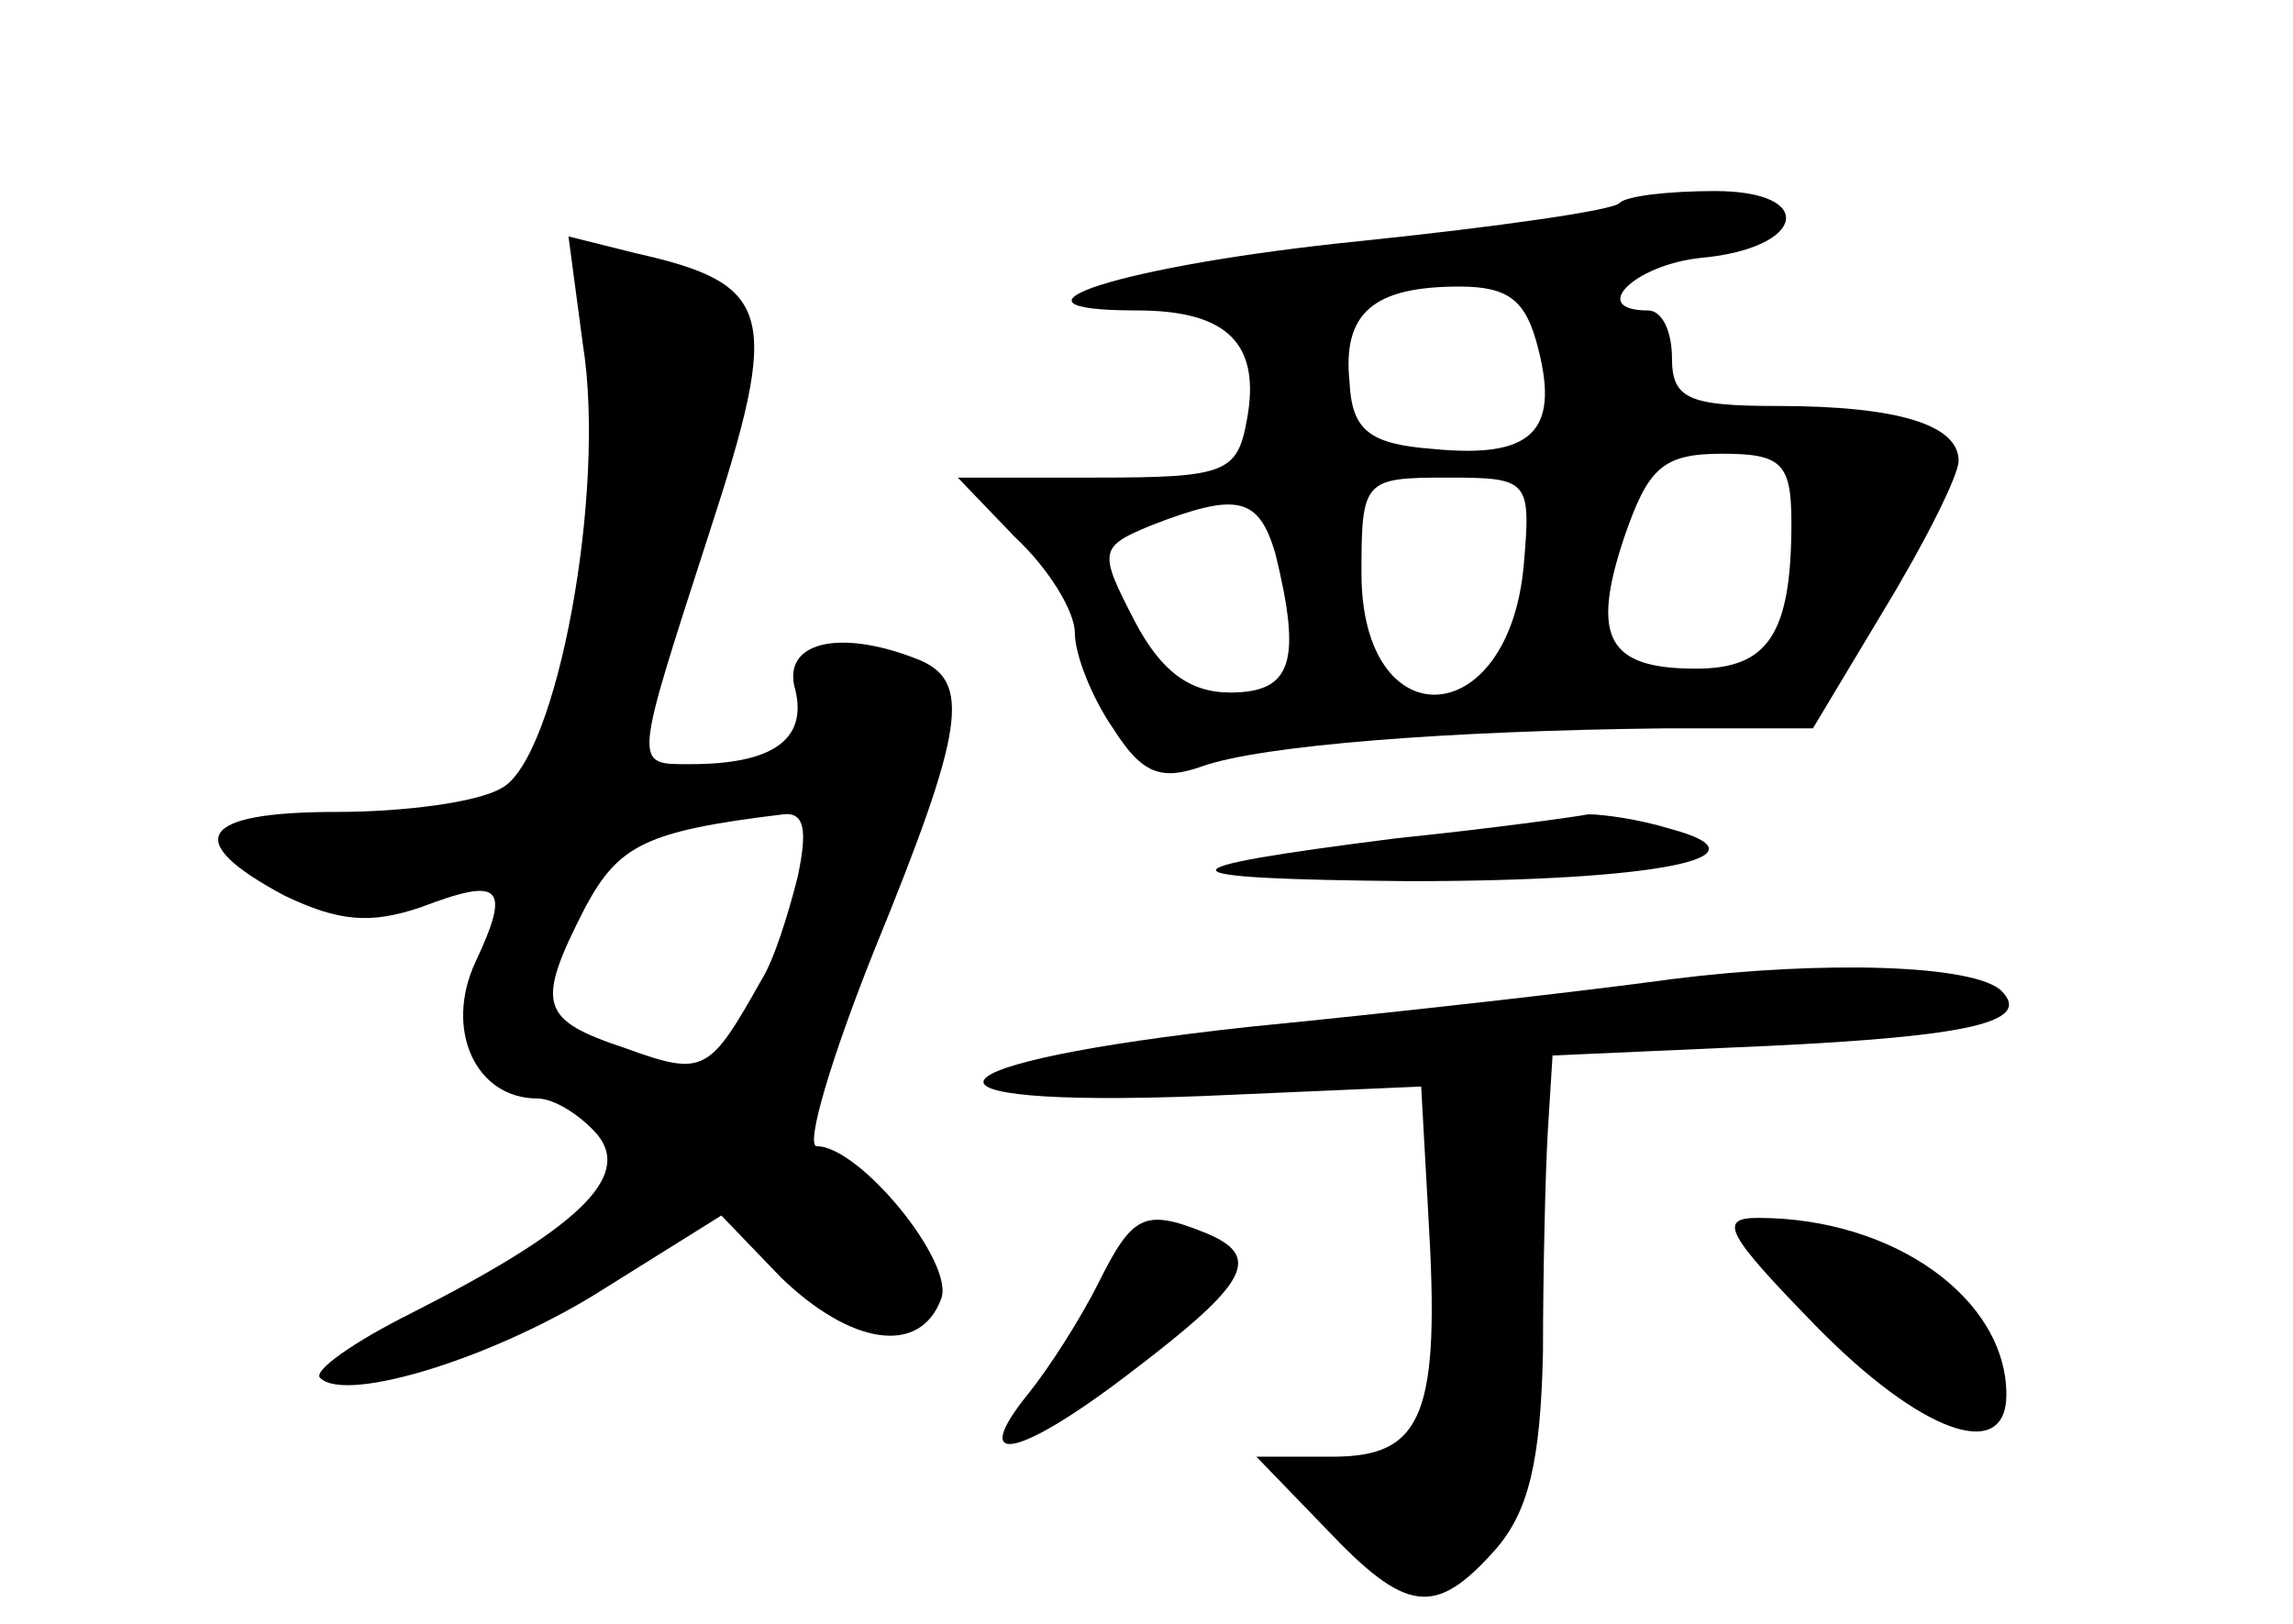 <?xml version="1.0" standalone="no"?>
<!DOCTYPE svg PUBLIC "-//W3C//DTD SVG 20010904//EN"
 "http://www.w3.org/TR/2001/REC-SVG-20010904/DTD/svg10.dtd">
<svg version="1.0" xmlns="http://www.w3.org/2000/svg"
 width="96pt" height="68pt" viewBox="0 0 96 68"
 preserveAspectRatio="xMidYMid meet">
<g transform="translate(0,68) scale(0.1,-0.1)"
fill="#000000" stroke="none">
<path d="M678 595 c-2 -3 -51 -10 -109 -16 -99 -10 -158 -29 -93 -29 38 0 52
-14 46 -46 -4 -22 -9 -24 -63 -24 l-58 0 24 -25 c14 -13 25 -31 25 -40 0 -9 7
-27 16 -40 12 -19 20 -22 37 -16 25 9 104 15 194 16 l62 0 30 50 c17 28 31 56
31 62 0 15 -25 23 -76 23 -37 0 -44 3 -44 20 0 11 -4 20 -10 20 -25 0 -6 19
22 22 44 4 49 28 6 28 -19 0 -37 -2 -40 -5z m-34 -61 c9 -35 -3 -46 -44 -42
-27 2 -34 8 -35 28 -3 29 10 40 46 40 21 0 28 -6 33 -26z m106 -73 c0 -47 -10
-61 -40 -61 -37 0 -44 13 -30 55 10 29 16 35 41 35 25 0 29 -4 29 -29z m-112
-17 c-6 -71 -68 -74 -68 -4 0 39 1 40 36 40 34 0 35 -1 32 -36z m-104 4 c11
-45 7 -58 -19 -58 -17 0 -29 9 -40 30 -15 29 -15 31 7 40 36 14 45 12 52 -12z"/>
<path d="M244 536 c10 -62 -11 -174 -34 -186 -10 -6 -41 -10 -69 -10 -58 0
-65 -12 -22 -35 23 -11 36 -12 57 -5 34 13 38 9 23 -23 -13 -28 0 -57 26 -57
7 0 18 -7 25 -15 15 -18 -9 -40 -78 -75 -24 -12 -41 -24 -38 -27 11 -11 75 9
120 38 l48 30 25 -26 c29 -28 58 -33 67 -9 6 15 -34 64 -52 64 -5 0 6 37 24
82 38 93 41 113 18 122 -33 13 -57 7 -51 -13 5 -21 -10 -31 -44 -31 -24 0 -24
-2 8 97 30 92 27 104 -31 117 l-28 7 6 -45z m90 -223 c-4 -16 -10 -35 -15 -43
-22 -39 -24 -41 -57 -29 -36 12 -38 18 -17 59 14 26 25 32 83 39 9 1 10 -7 6
-26z"/>
<path d="M585 329 c-103 -13 -101 -17 5 -18 103 0 154 10 109 22 -13 4 -28 6
-34 6 -5 -1 -41 -6 -80 -10z"/>
<path d="M700 270 c-36 -5 -116 -14 -177 -20 -138 -15 -151 -34 -20 -29 l92 4
3 -54 c5 -83 -2 -101 -40 -101 l-32 0 29 -30 c34 -36 46 -37 71 -9 14 16 19
37 20 83 0 33 1 75 2 92 l2 32 90 4 c84 4 111 10 98 23 -11 11 -74 13 -138 5z"/>
<path d="M460 143 c-8 -16 -21 -36 -29 -46 -26 -32 -5 -28 42 8 50 38 56 49
31 59 -25 10 -30 7 -44 -21z"/>
<path d="M760 125 c44 -45 80 -58 80 -29 0 40 -47 74 -104 74 -17 0 -13 -7 24
-45z"/>
</g>
</svg>
